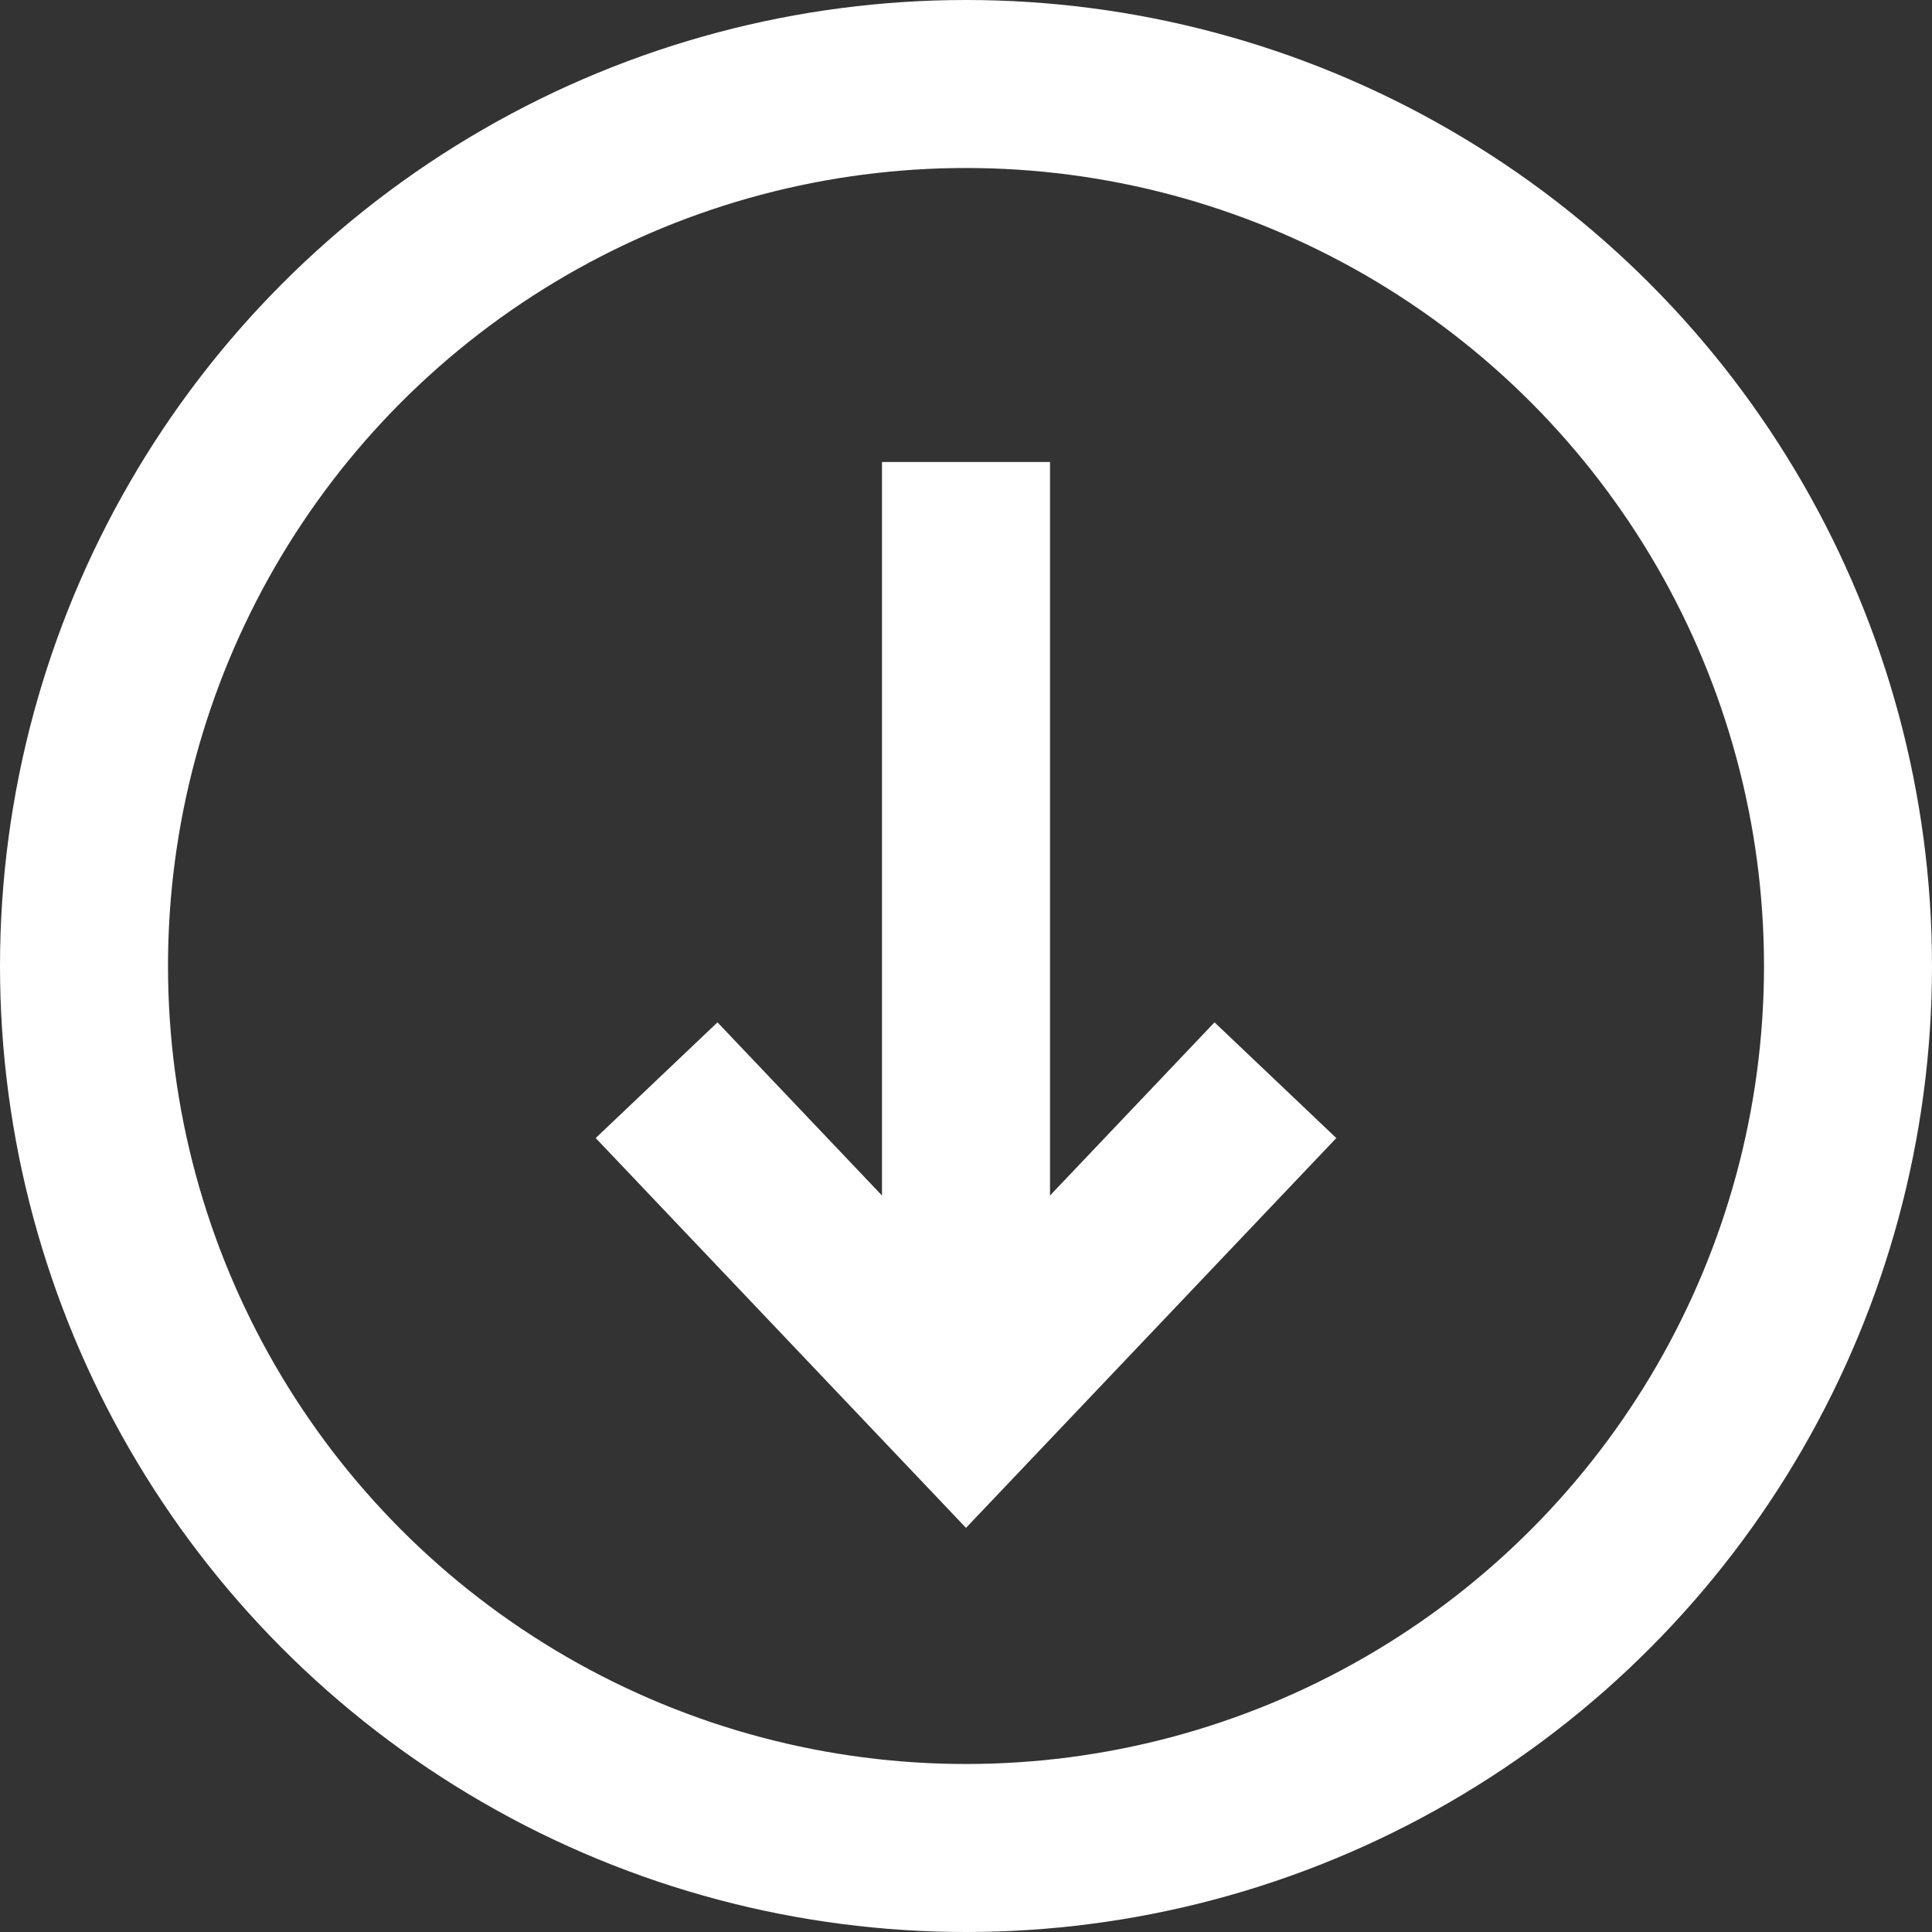 <svg width="46" height="46" viewBox="0 0 46 46" fill="none" xmlns="http://www.w3.org/2000/svg">
<rect x="0" y="0" width="46" height="46" fill="#333333" stroke="none"/>
<path d="M30.367 25.719L23 33.474L15.633 25.719" stroke="white" stroke-width="4"/>
<rect x="21" y="11" width="4" height="21.714" fill="white"/>
<circle cx="23" cy="23" r="21" stroke="white" stroke-width="4"/>
</svg>
